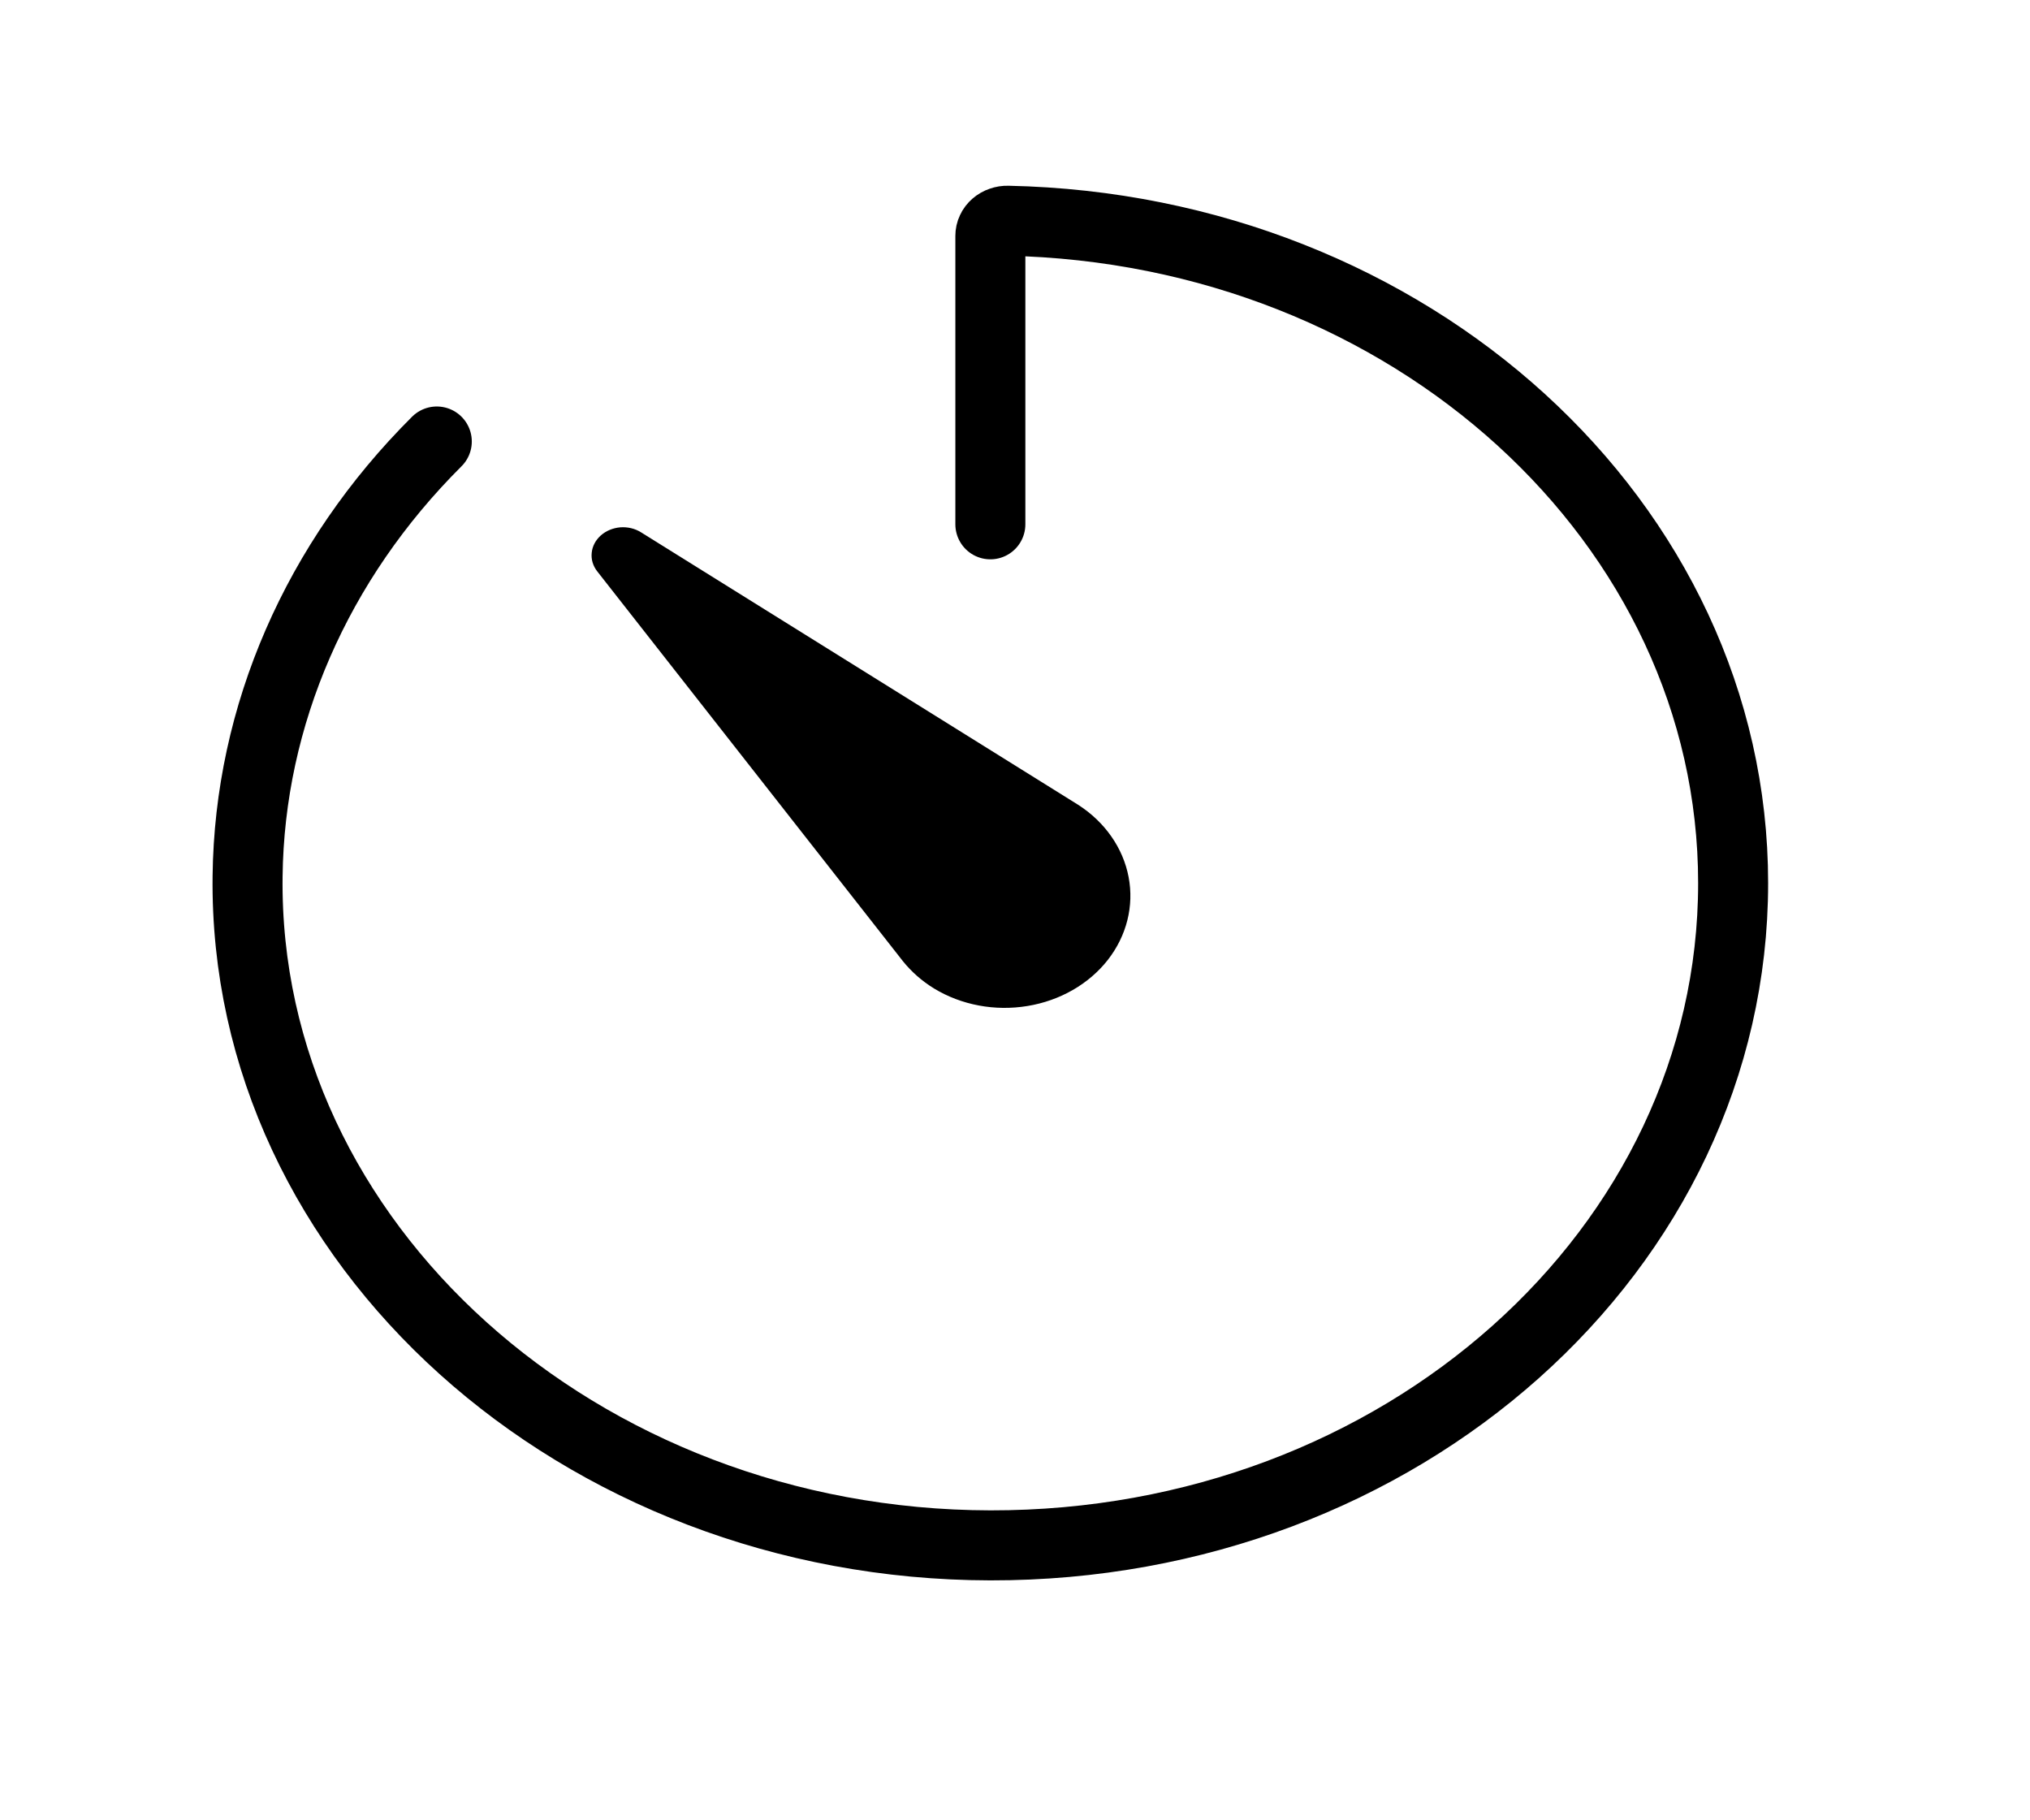 <svg width="29" height="26" viewBox="0 0 29 26" fill="none" xmlns="http://www.w3.org/2000/svg">
<g id="timer-outline">
<path id="Vector" d="M6.24 6.306C4.524 8.015 3.564 10.221 3.537 12.514C3.472 17.754 8.27 22.063 14.148 22.073C20.017 22.083 24.759 17.844 24.759 12.613C24.759 7.462 20.141 3.271 14.397 3.153C14.364 3.152 14.332 3.157 14.302 3.168C14.272 3.178 14.244 3.194 14.221 3.214C14.198 3.234 14.179 3.258 14.167 3.285C14.154 3.311 14.148 3.34 14.148 3.369V7.489" stroke="black" stroke-linecap="round" stroke-linejoin="round"/>
<path id="Vector_2" d="M12.898 13.728L8.532 8.161C8.471 8.083 8.443 7.99 8.453 7.896C8.462 7.802 8.508 7.715 8.583 7.648C8.657 7.582 8.756 7.541 8.861 7.532C8.966 7.524 9.071 7.549 9.157 7.603L15.402 11.495C15.785 11.741 16.044 12.112 16.123 12.527C16.202 12.941 16.095 13.367 15.825 13.712C15.554 14.057 15.142 14.293 14.678 14.369C14.213 14.446 13.734 14.356 13.344 14.119C13.171 14.013 13.02 13.88 12.898 13.728Z" fill="black"/>
</g>
</svg>
